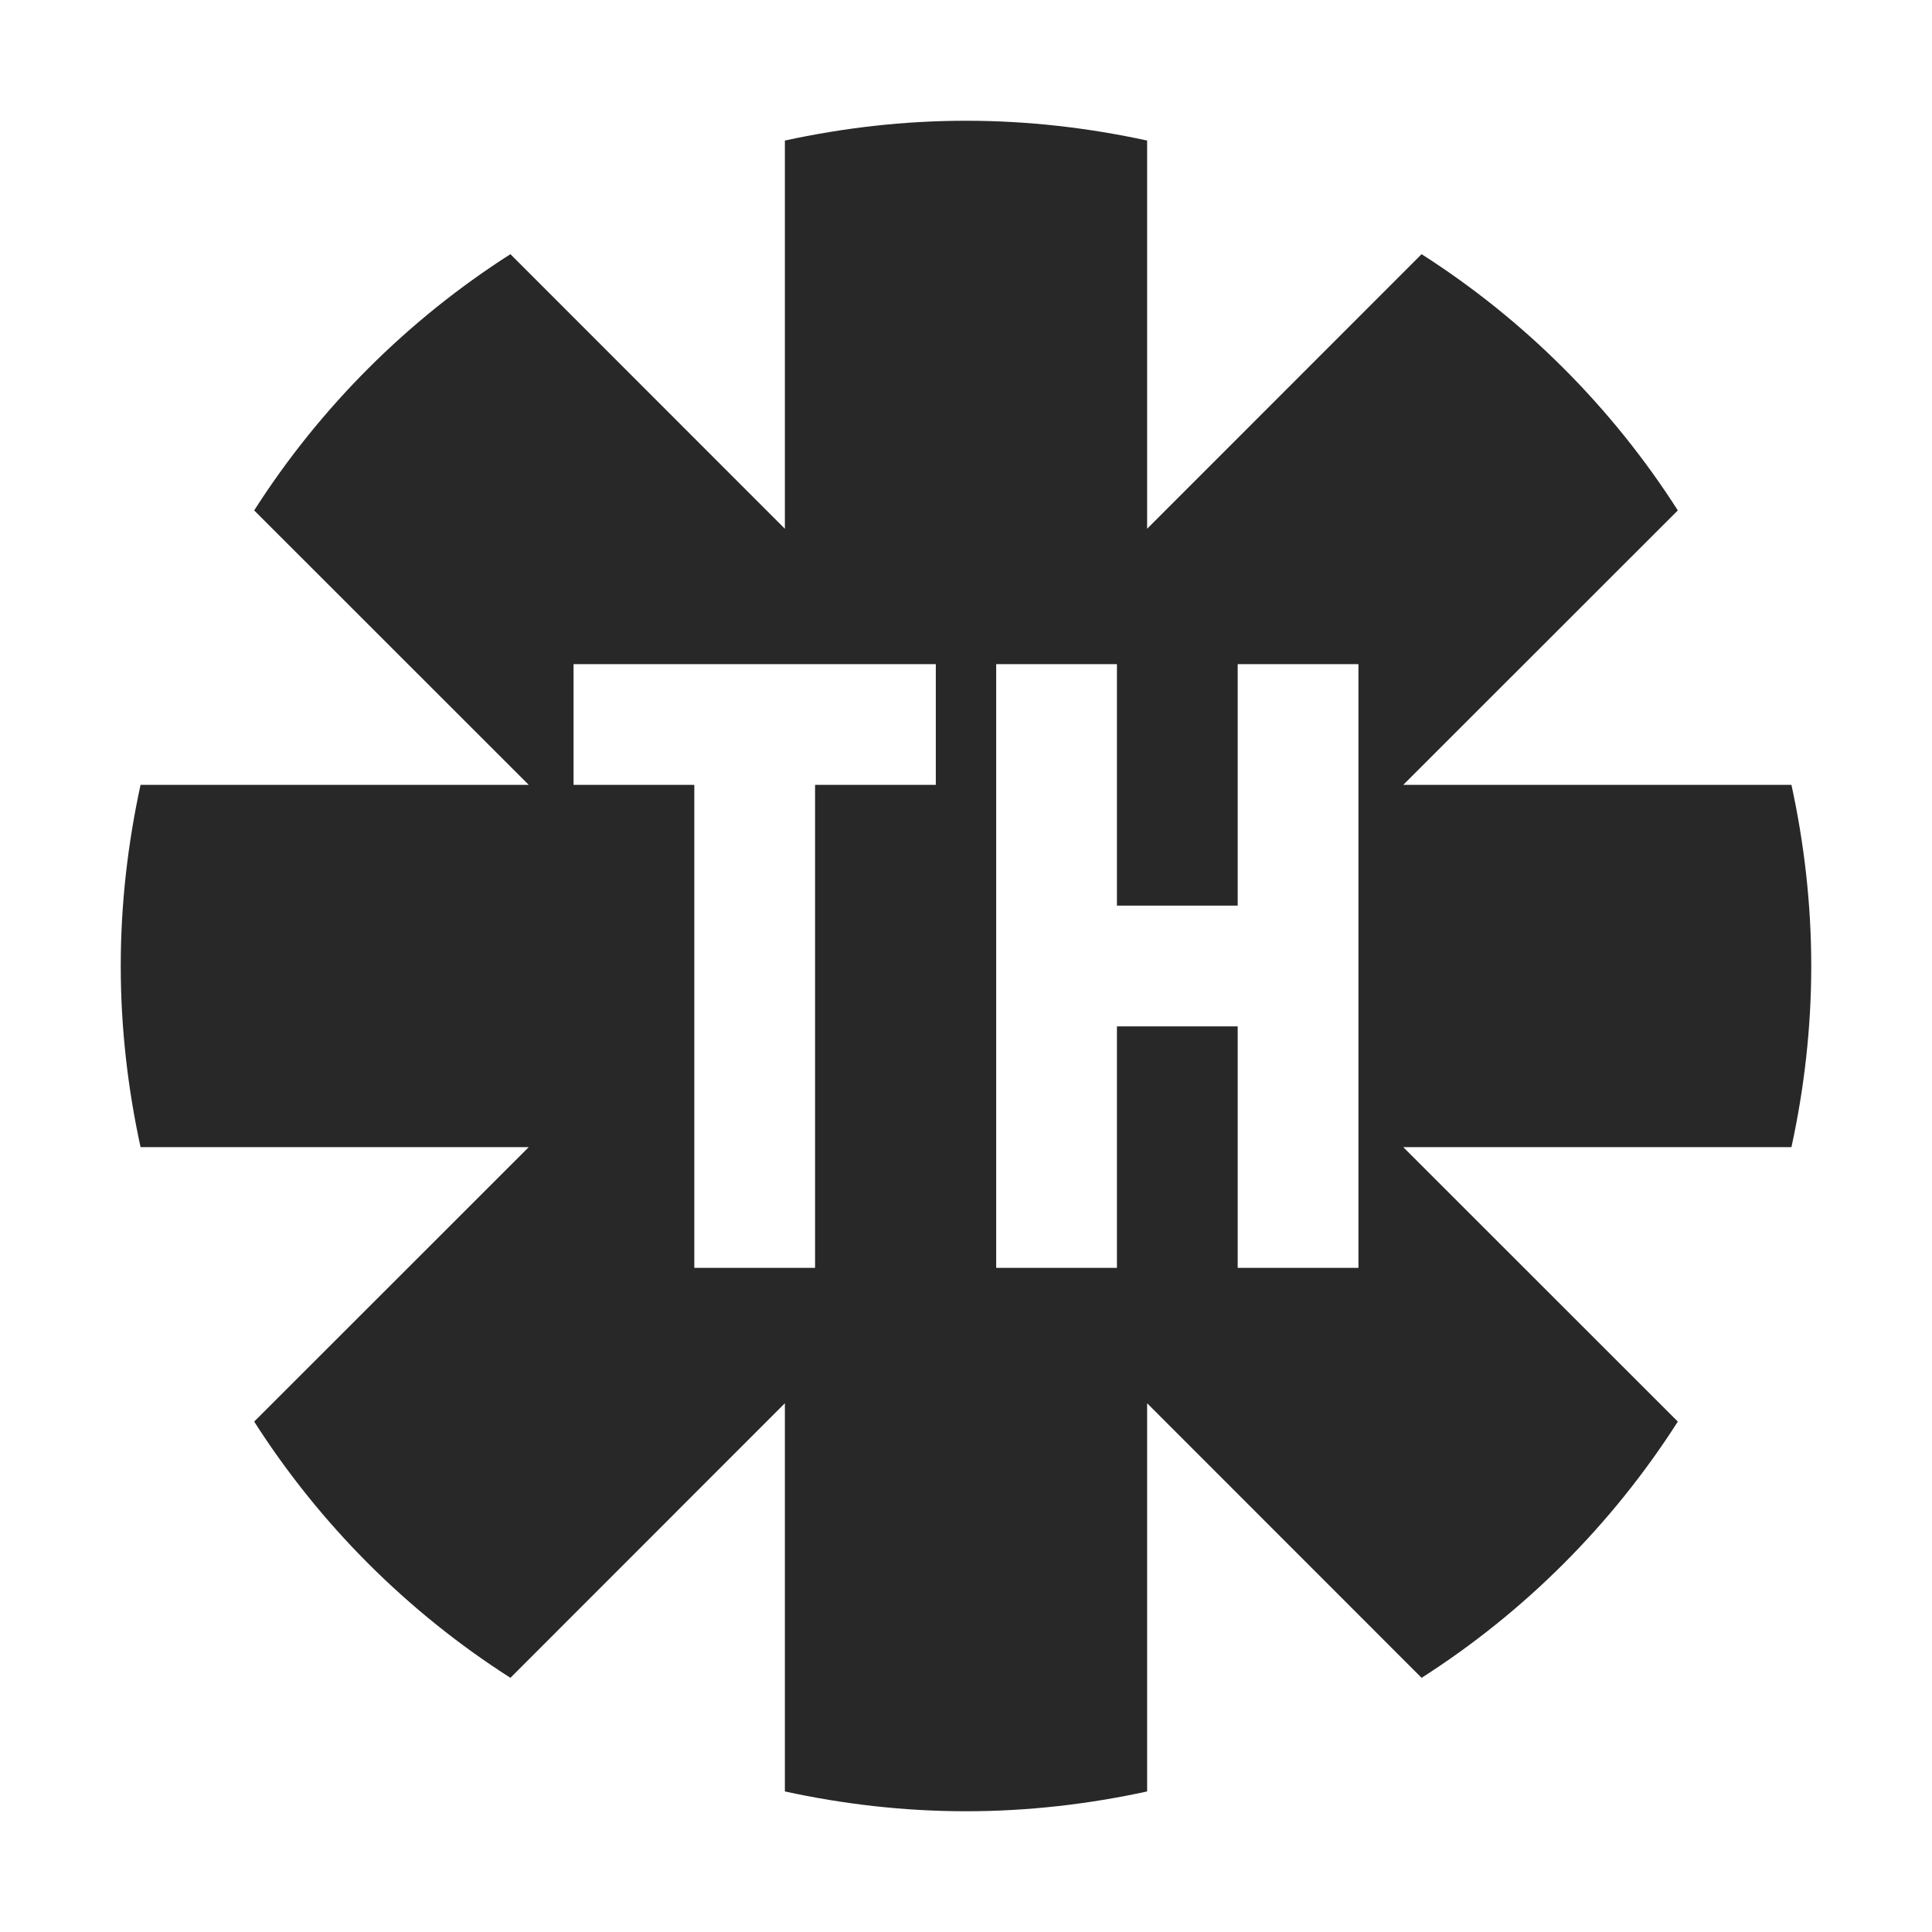 <svg width="16" height="16" version="1.1" xmlns="http://www.w3.org/2000/svg">
  <defs>
    <style type="text/css" id="current-color-scheme">.ColorScheme-Text { color:#282828; } .ColorScheme-Highlight { color:#458588; }</style>
  </defs>
  <path class="ColorScheme-Text" fill="currentColor" d="m8 1c-0.516 0-1.017 0.059-1.5 0.164v3.215l-2.273-2.274c-0.853 0.545-1.577 1.269-2.122 2.122l2.274 2.273h-3.215c-0.105 0.483-0.164 0.984-0.164 1.5s0.059 1.017 0.164 1.5h3.215l-2.274 2.273c0.545 0.853 1.269 1.577 2.122 2.122l2.273-2.274v3.215c0.483 0.105 0.984 0.164 1.5 0.164s1.017-0.059 1.5-0.164v-3.215l2.273 2.274c0.853-0.545 1.577-1.269 2.122-2.122l-2.274-2.273h3.215c0.105-0.483 0.164-0.984 0.164-1.5s-0.059-1.017-0.164-1.5h-3.215l2.274-2.273c-0.545-0.853-1.269-1.577-2.122-2.122l-2.273 2.274v-3.215c-0.483-0.105-0.984-0.164-1.5-0.164zm-3.25 4.5h3v1h-1v4h-1v-4h-1zm3.5 0h1v2h1v-2h1v5h-1v-2h-1v2h-1z"/>
</svg>
